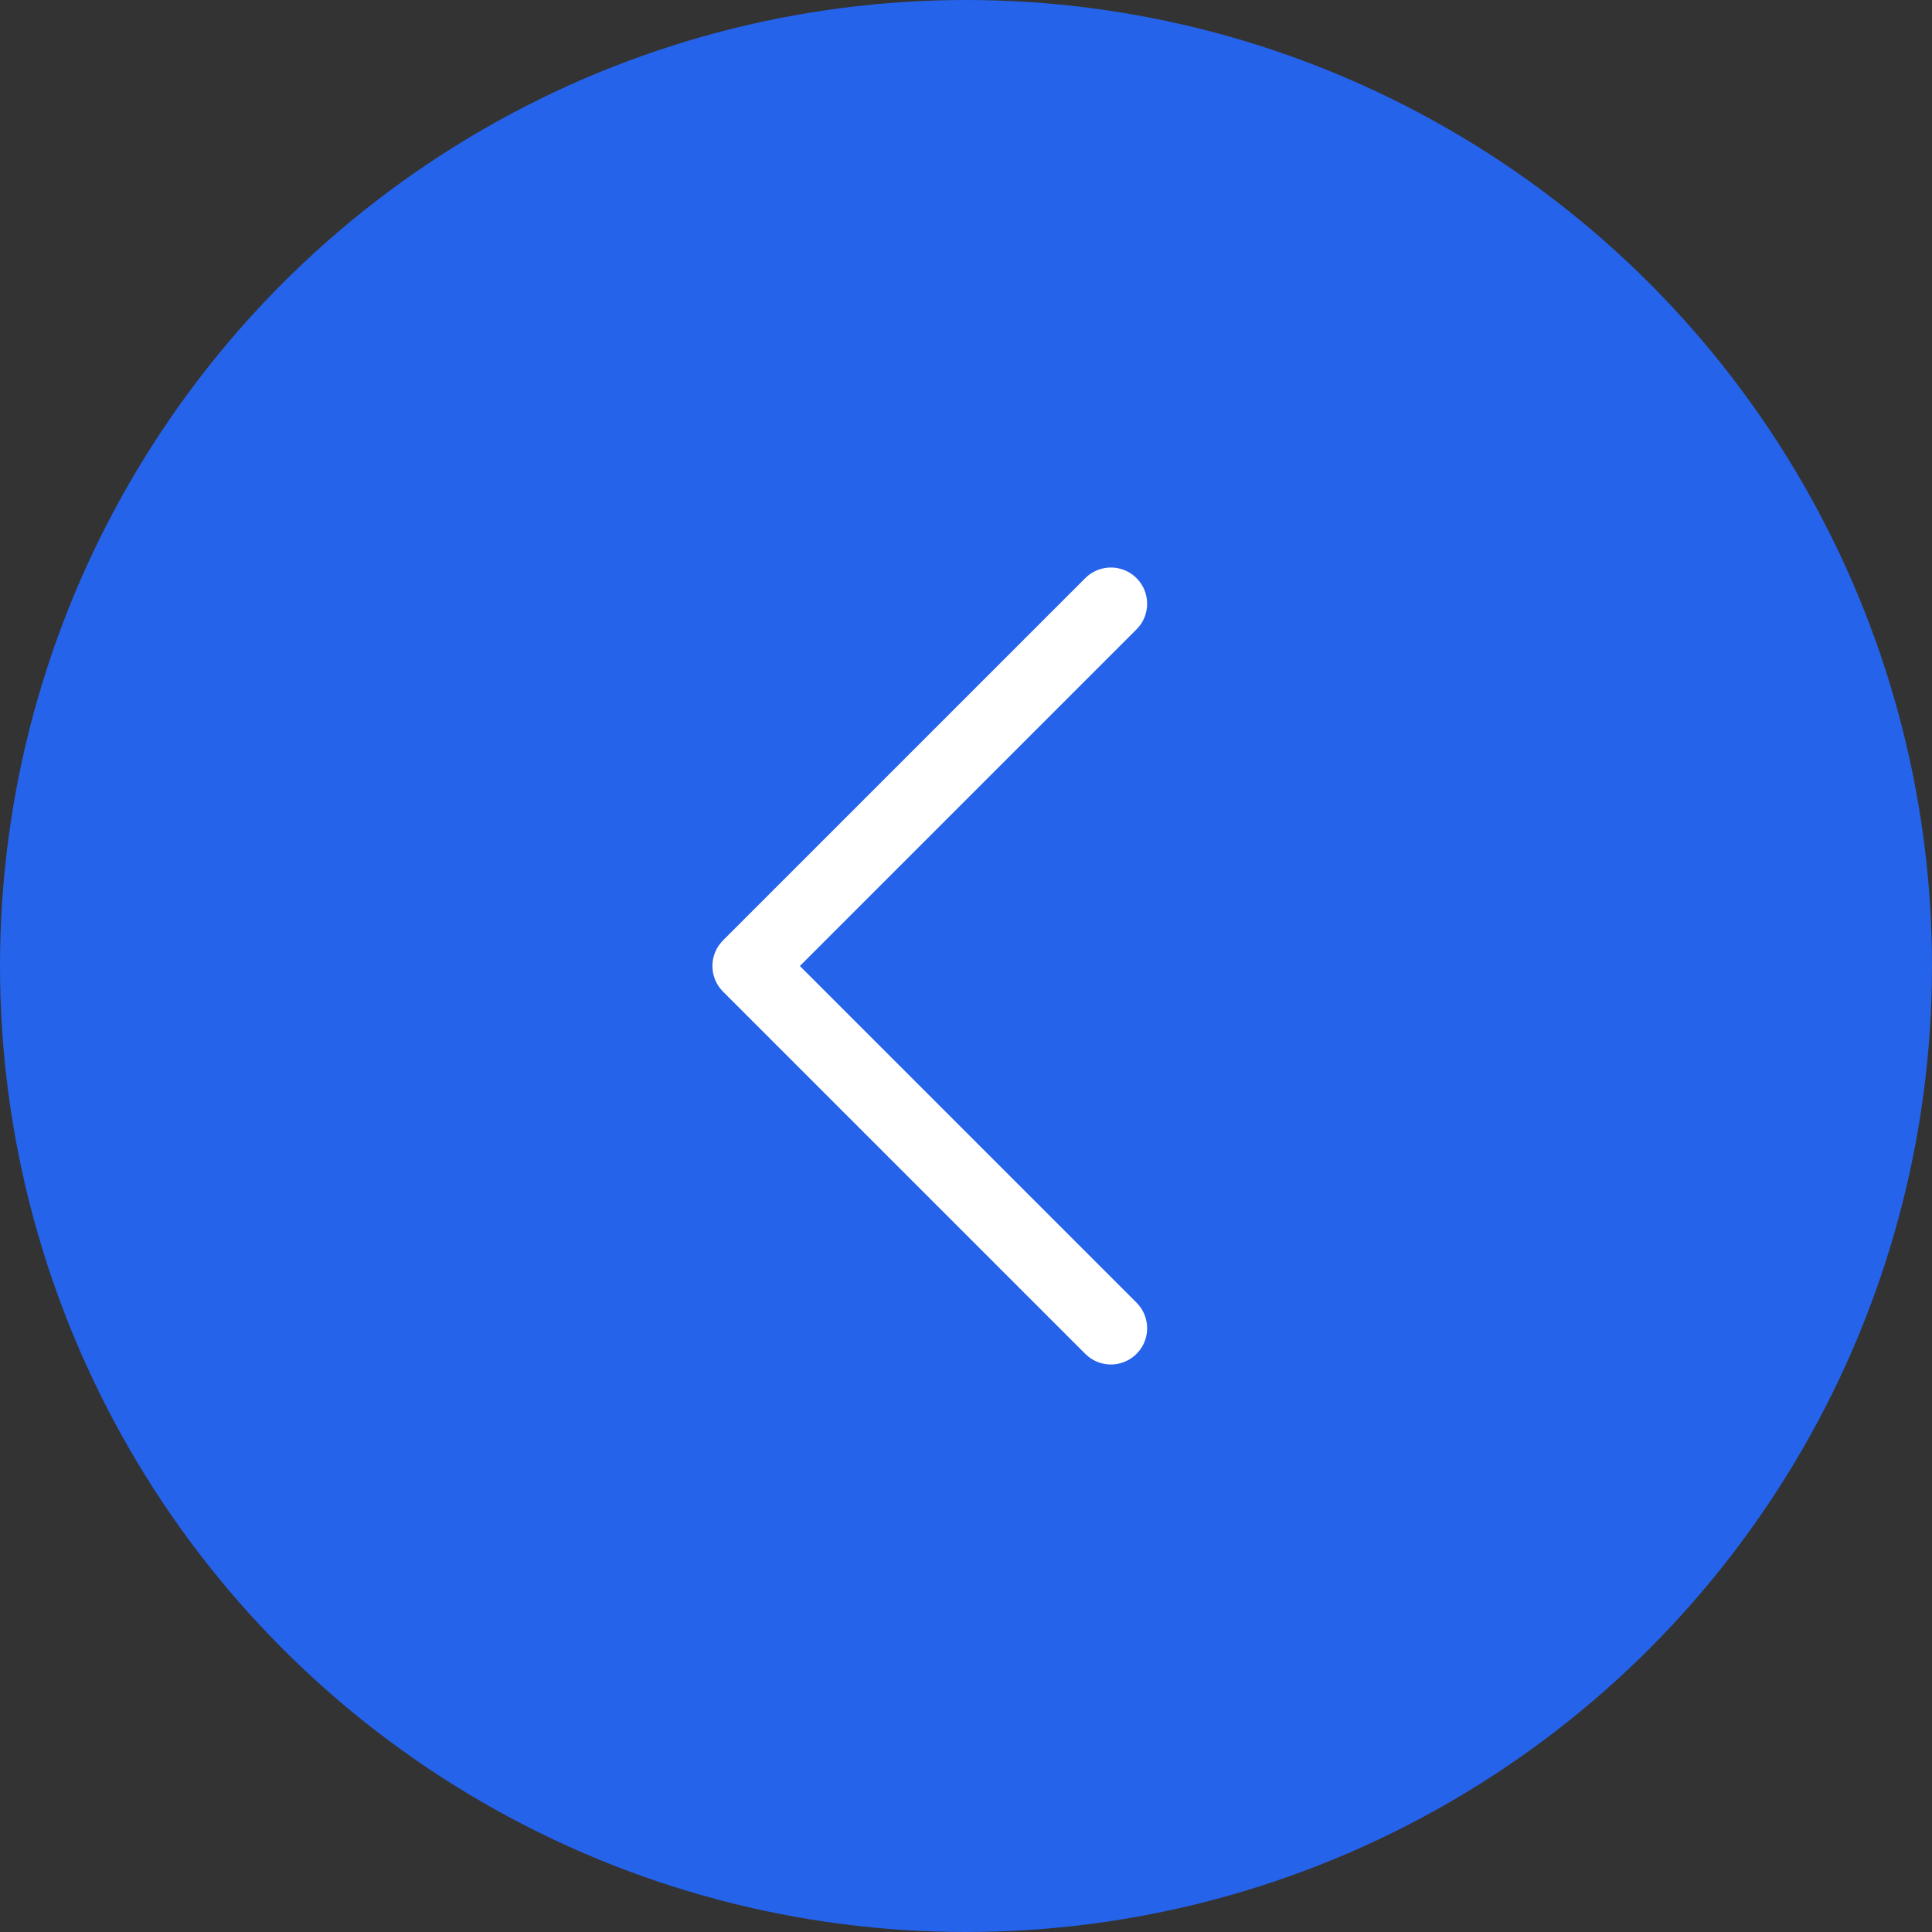 <svg width="40" height="40" viewBox="0 0 40 40" fill="none" xmlns="http://www.w3.org/2000/svg">
<rect x="0" y="0" width="40" height="40" fill="#333333" stroke="none"/>
<circle cx="20" cy="20" r="20" fill="#2563EB"/>
<path d="M23 27.5L15.5 20L23 12.5" stroke="white" stroke-width="1.5" stroke-linecap="round" stroke-linejoin="round"/>
</svg>
